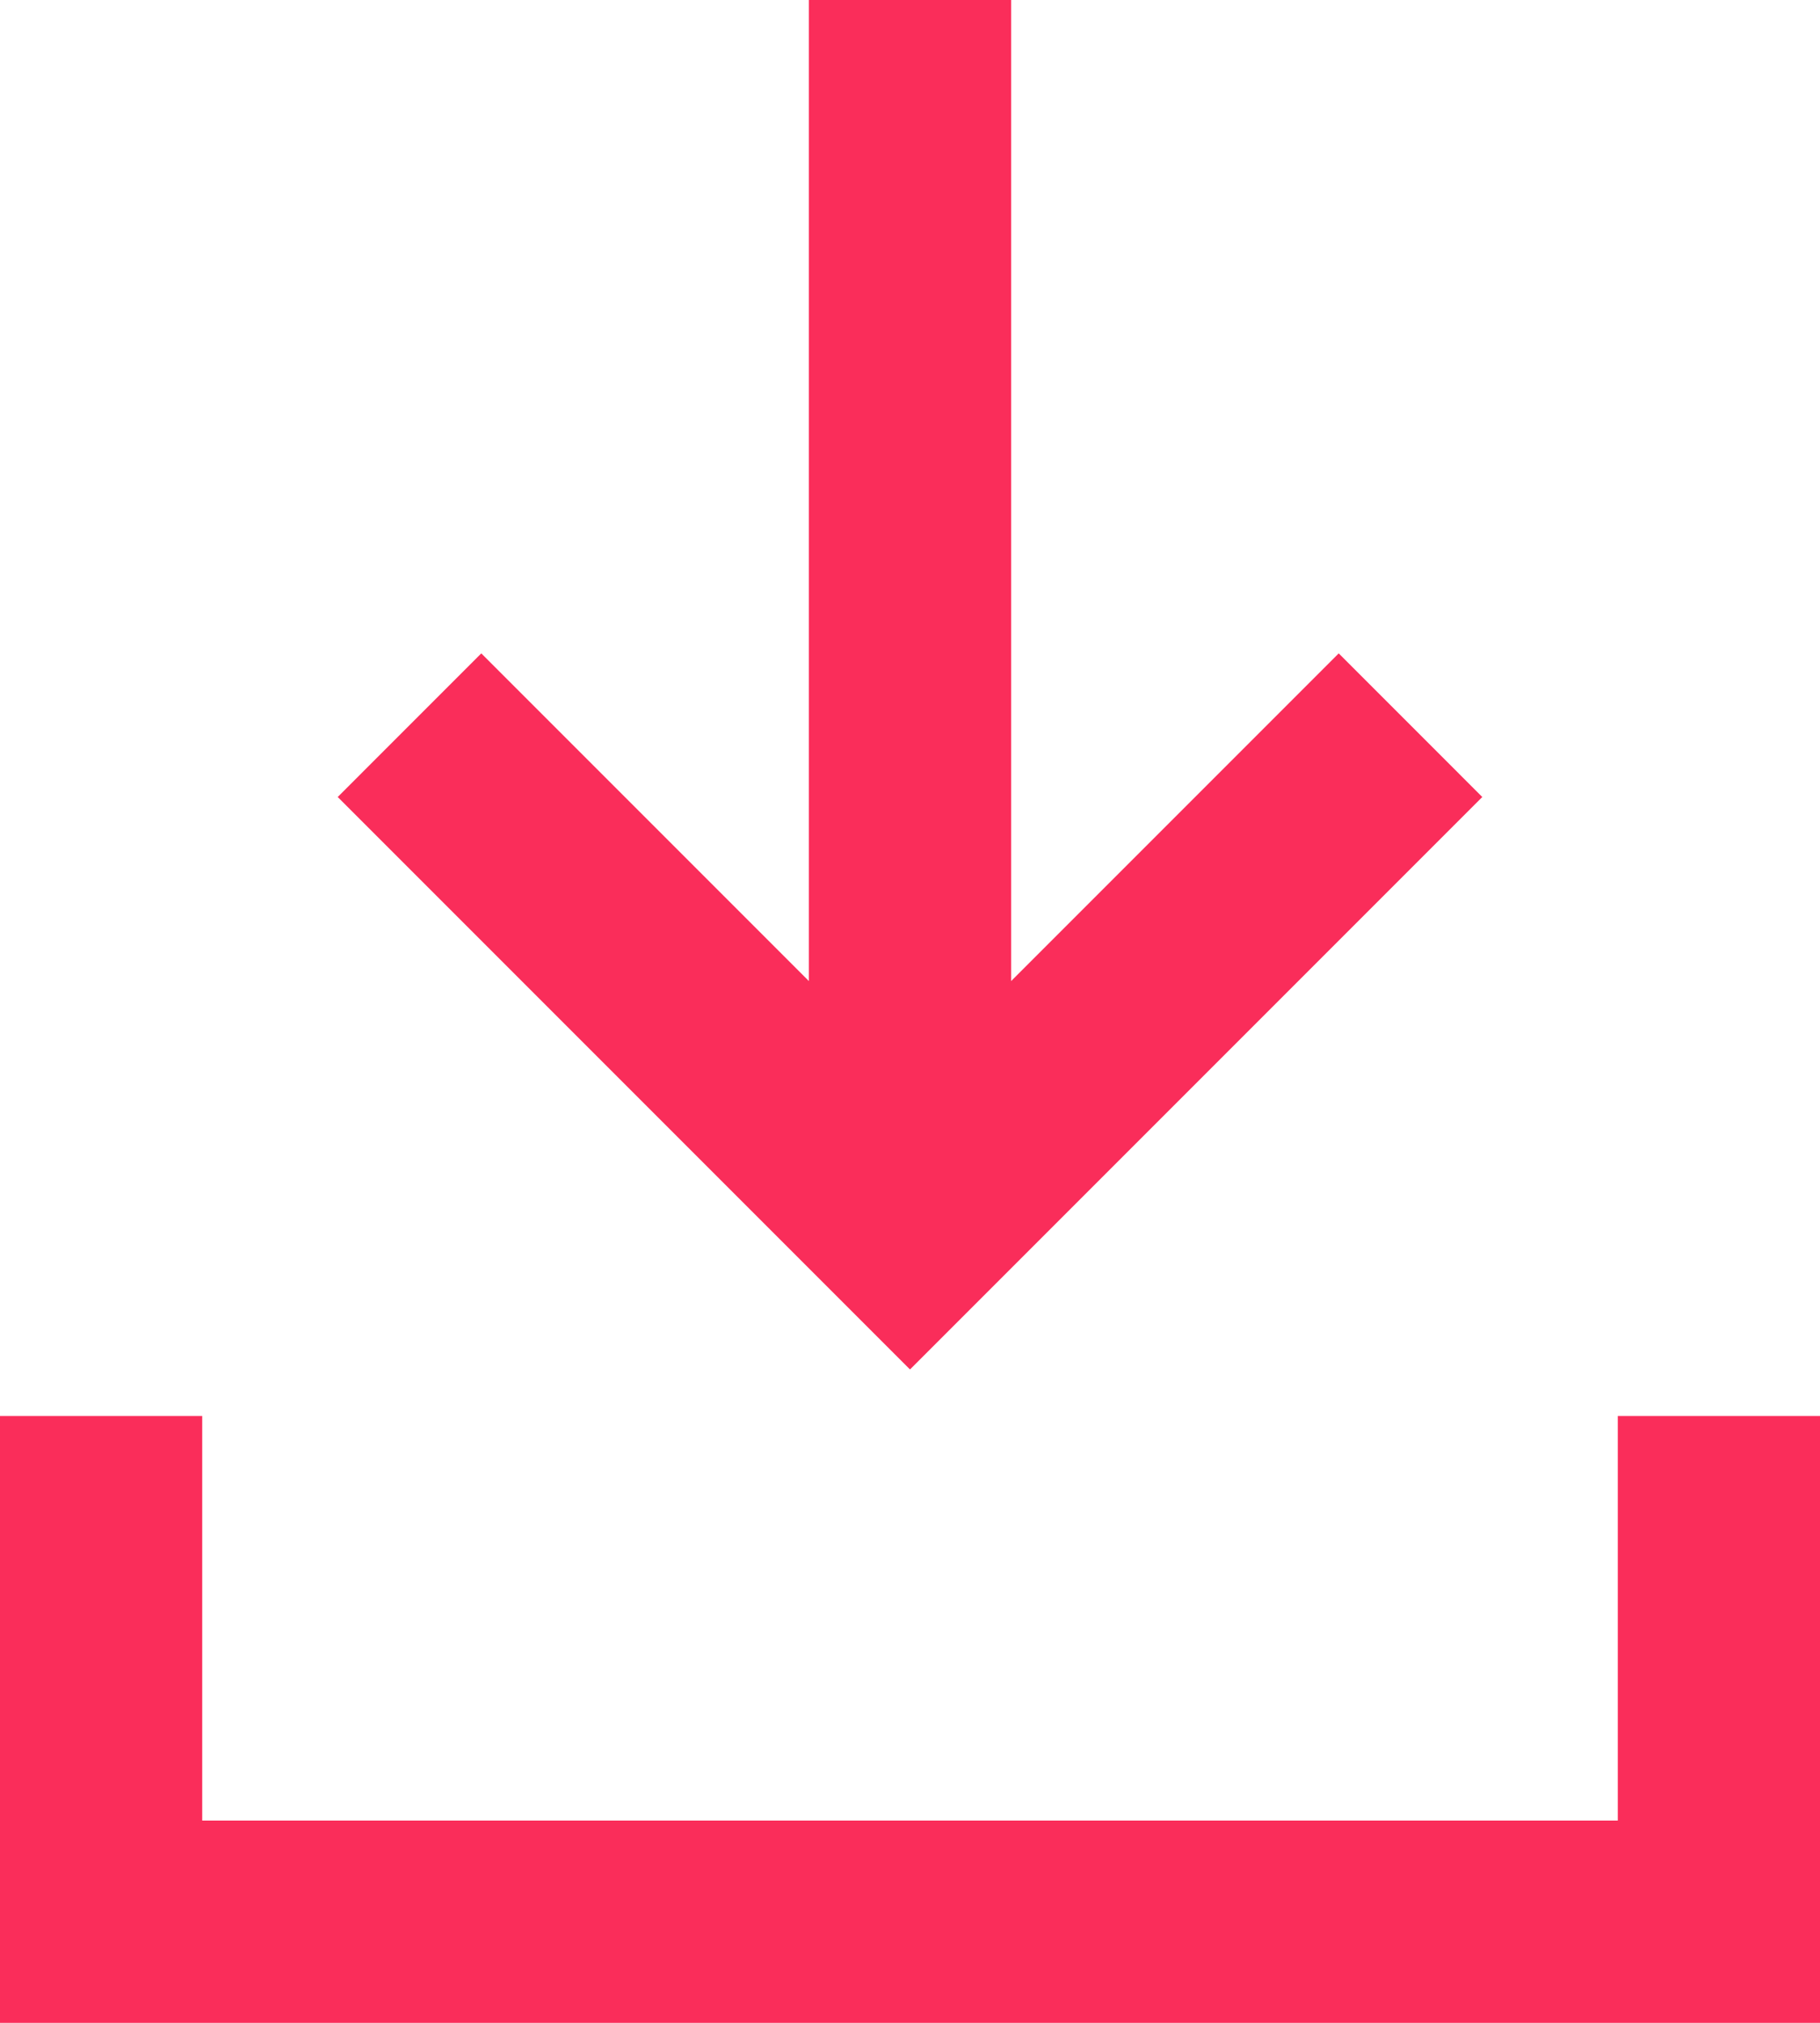 <?xml version="1.0" encoding="utf-8"?>
<!-- Generator: Adobe Illustrator 23.0.6, SVG Export Plug-In . SVG Version: 6.00 Build 0)  -->
<svg version="1.1" id="Layer_1" xmlns="http://www.w3.org/2000/svg" xmlns:xlink="http://www.w3.org/1999/xlink" x="0px" y="0px"
	 viewBox="0 0 9 10" style="enable-background:new 0 0 9 10;" xml:space="preserve">
<style type="text/css">
	.st0{fill:#FA2D5A;}
</style>
<path class="st0" d="M9,7v2v1H8H1H0V7h1v2h7V7H9z M7.33,3.94L6.62,3.23L5,4.85V0H4v4.85L2.38,3.23L1.67,3.94L4.5,6.77L7.33,3.94z"/>
</svg>
